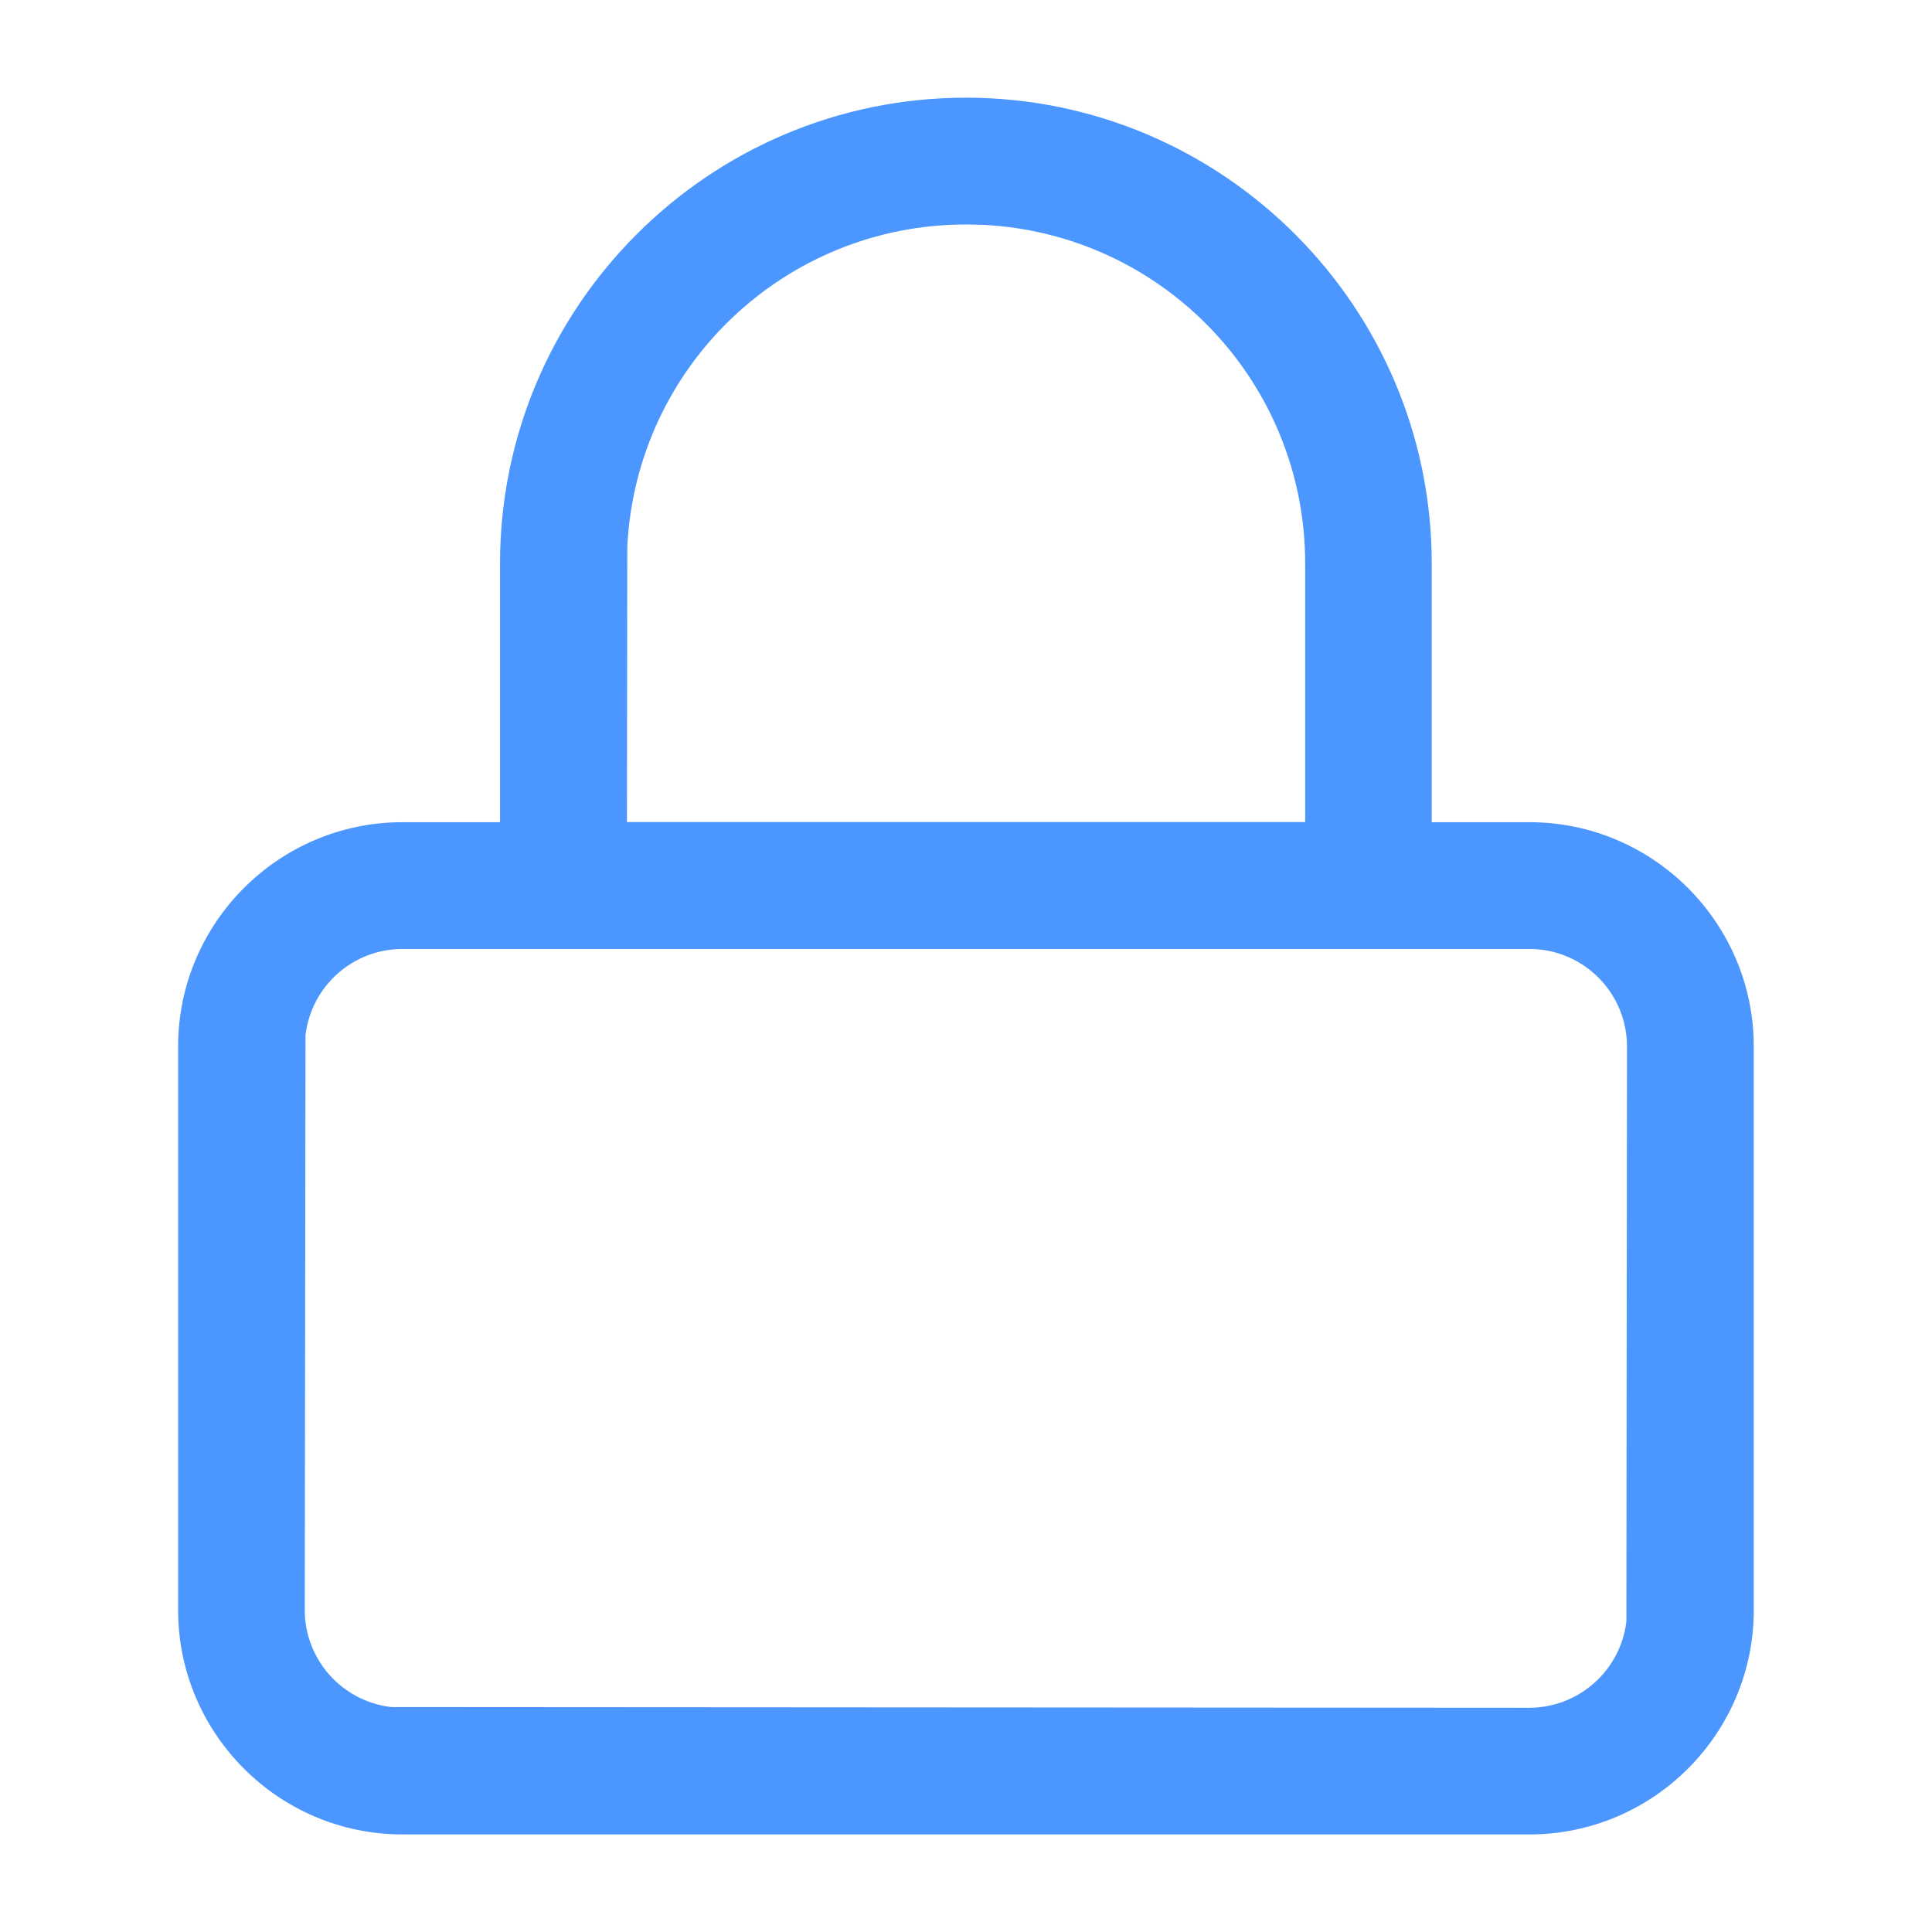 <?xml version="1.0" encoding="utf-8"?>
<!-- Generator: Adobe Illustrator 21.0.0, SVG Export Plug-In . SVG Version: 6.00 Build 0)  -->
<svg version="1.1" id="图层_1" xmlns="http://www.w3.org/2000/svg" xmlns:xlink="http://www.w3.org/1999/xlink" x="0px" y="0px"
	 viewBox="0 0 16 16" style="enable-background:new 0 0 16 16;" xml:space="preserve">
<style type="text/css">
	.st0{fill:#4C97FF;}
</style>
<path class="st0" d="M3.333,15.192c-1.024,0-1.858-0.834-1.858-1.858V8.667c0-1.024,0.834-1.858,1.858-1.858h0.808V4.667
	c0-2.127,1.731-3.858,3.858-3.858c2.128,0,3.858,1.731,3.858,3.858v2.142h0.809c1.024,0,1.858,0.834,1.858,1.858v4.667
	c0,1.024-0.834,1.858-1.858,1.858H3.333z M3.333,7.859c-0.41,0-0.755,0.307-0.803,0.714l-0.006,4.761
	c0,0.409,0.307,0.754,0.714,0.803l9.428,0.006c0.409-0.001,0.754-0.308,0.803-0.714l0.005-4.762c0-0.446-0.362-0.808-0.808-0.808
	H3.333z M8,1.859c-1.498,0-2.73,1.172-2.805,2.667L5.192,6.808h5.617V4.667c0-1.498-1.172-2.73-2.668-2.805L8,1.859z"/>
</svg>
